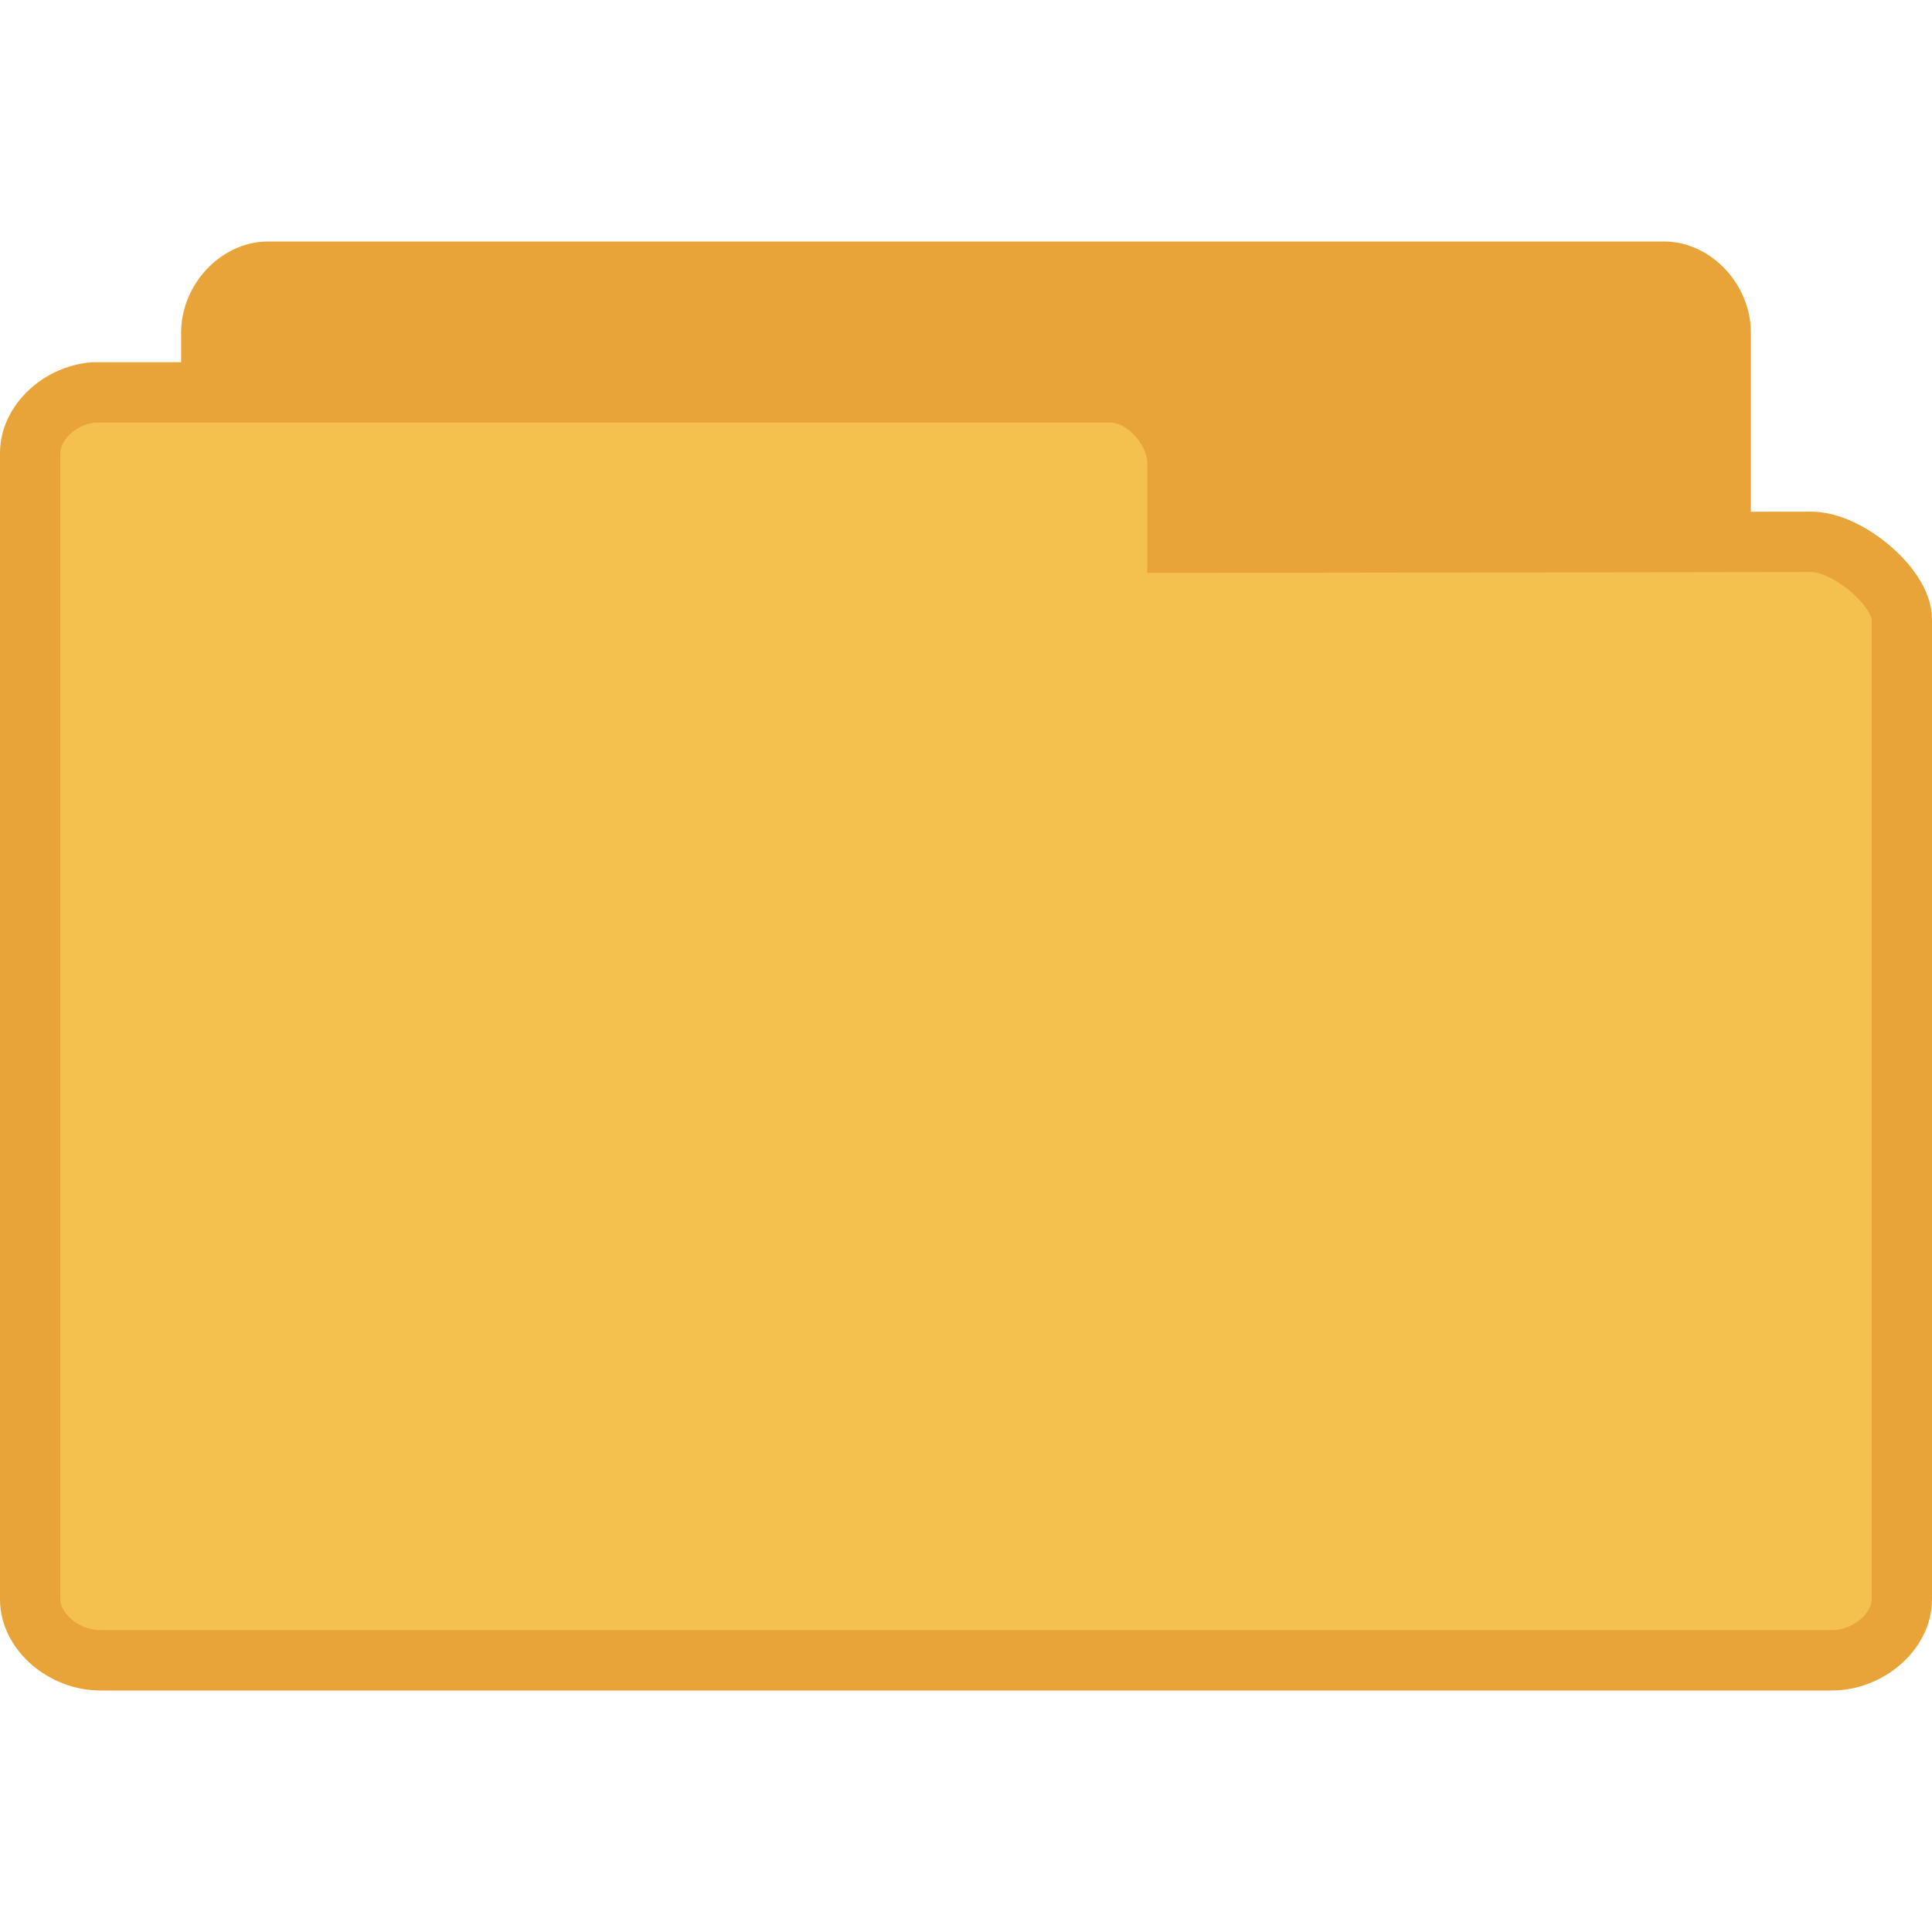 <?xml version="1.0" encoding="UTF-8" standalone="no"?>
<svg
   xmlns:dc="http://purl.org/dc/elements/1.1/"
   xmlns:cc="http://creativecommons.org/ns#"
   xmlns:rdf="http://www.w3.org/1999/02/22-rdf-syntax-ns#"
   xmlns:svg="http://www.w3.org/2000/svg"
   xmlns="http://www.w3.org/2000/svg"
   xmlns:sodipodi="http://sodipodi.sourceforge.net/DTD/sodipodi-0.dtd"
   xmlns:inkscape="http://www.inkscape.org/namespaces/inkscape"
   width="128"
   height="128"
   viewBox="0 0 128 128"
   id="svg3005"
   version="1.1"
   inkscape:version="0.48.4 r9939"
   sodipodi:docname="folder.svg">
  <defs
     id="defs3015" />
  <sodipodi:namedview
     pagecolor="#ffffff"
     bordercolor="#666666"
     borderopacity="1"
     objecttolerance="10"
     gridtolerance="10"
     guidetolerance="10"
     inkscape:pageopacity="0"
     inkscape:pageshadow="2"
     inkscape:window-width="678"
     inkscape:window-height="480"
     id="namedview3013"
     showgrid="false"
     inkscape:zoom="1.84375"
     inkscape:cx="38.508475"
     inkscape:cy="67.79661"
     inkscape:window-x="638"
     inkscape:window-y="0"
     inkscape:window-maximized="0"
     inkscape:current-layer="svg3005" />
  <path
     inkscape:connector-curvature="0"
     id="path3009"
     d="M 17.387,102 C 15.551,101.812 14,99.969 14,97.992 L 14,22.027 C 14,19.918 15.785,18 17.75,18 l 92.5,0 c 1.965,0 3.75,1.918 3.75,4.027 l 0,64.941 c 0,2.105 -2.871,5.133 -4.84,5.133 l -33.859,-0.059 0,5.297 C 75.301,99.426 73.656,102 71.703,102 L 17.75,102 c -0.117,0 -0.234,0 -0.363,0 z"
     style="fill:#e9a439;stroke:#e9a439;stroke-width:4;stroke-opacity:1;fill-opacity:1" />
  <path
     inkscape:connector-curvature="0"
     id="path3011"
     d="M 6.199,26 C 3.922,26.188 2,28.031 2,30.008 L 2,105.973 C 2,108.082 4.211,110 6.652,110 l 114.695,0 C 123.789,110 126,108.082 126,105.973 l 0,-64.941 c 0,-2.105 -3.562,-5.133 -6,-5.133 l -41.988,0.059 0,-5.297 C 78.012,28.574 75.973,26 73.551,26 L 6.652,26 C 6.504,26 6.359,26 6.199,26 z"
     style="fill:#f5c14e;stroke:#e9a439;stroke-width:4;stroke-opacity:1;fill-opacity:1" />
</svg>

